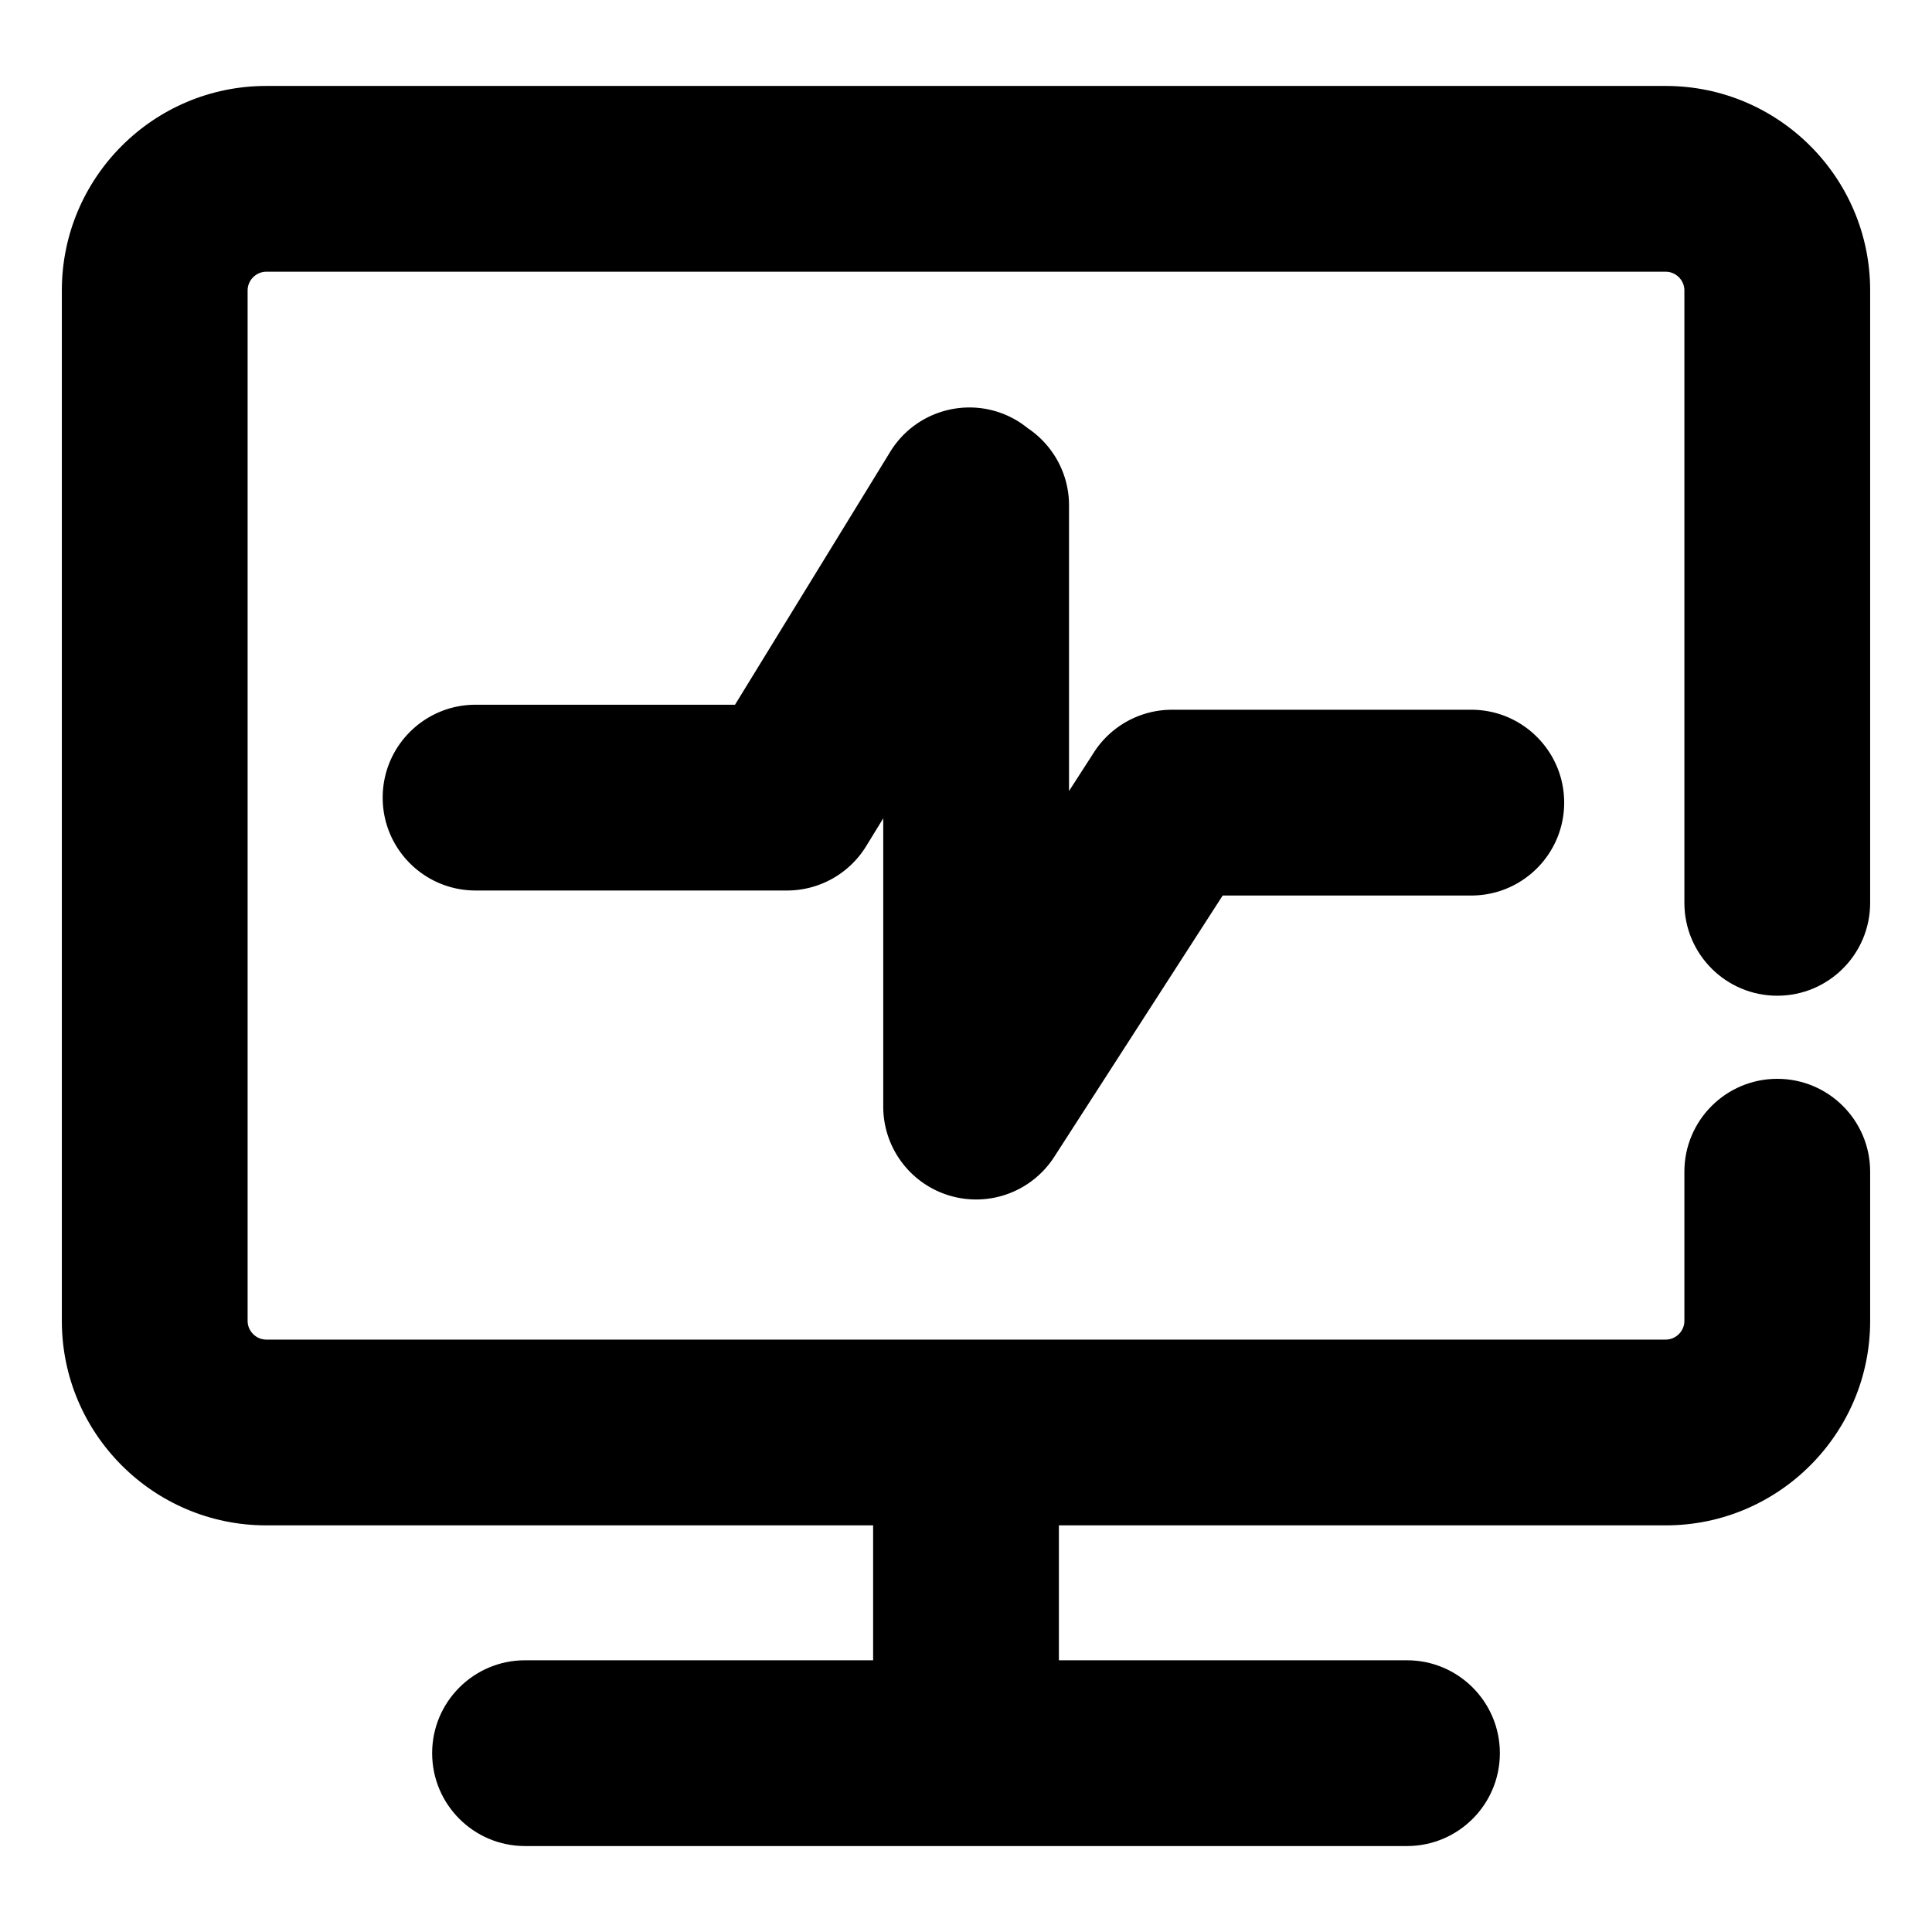 <?xml version="1.0" standalone="no"?><!DOCTYPE svg PUBLIC "-//W3C//DTD SVG 1.1//EN" "http://www.w3.org/Graphics/SVG/1.1/DTD/svg11.dtd"><svg t="1714369648434" class="icon" viewBox="0 0 1024 1024" version="1.1" xmlns="http://www.w3.org/2000/svg" p-id="11636" xmlns:xlink="http://www.w3.org/1999/xlink" width="200" height="200"><path d="M941.989 527.754c27.187 0 49.231-22.04 49.231-49.231V153.864c0-59.723-48.589-108.308-108.308-108.308H141.088c-59.723 0-108.308 48.585-108.308 108.308v546.304c0 59.715 48.585 108.308 108.308 108.308h321.686v71.507H278.276c-27.187 0-49.231 22.048-49.231 49.231 0 27.187 22.044 49.231 49.231 49.231h467.456c27.187 0 49.231-22.044 49.231-49.231 0-27.183-22.044-49.231-49.231-49.231h-184.497v-71.507h321.678c59.719 0 108.308-48.593 108.308-108.308v-79.139c0-27.187-22.044-49.231-49.231-49.231s-49.231 22.044-49.231 49.231v79.139c0 5.333-4.51 9.846-9.846 9.846H141.088c-5.337 0-9.846-4.513-9.846-9.846V153.864c0-5.337 4.51-9.846 9.846-9.846h741.825c5.337 0 9.846 4.51 9.846 9.846V478.523c0 27.191 22.04 49.231 49.231 49.231z" p-id="11637"></path><path d="M503.469 633.75a49.247 49.247 0 0 0 55.28-20.555l89.301-138.555H779.815c27.183 0 49.231-22.04 49.231-49.231s-22.048-49.231-49.231-49.231h-158.606a49.247 49.247 0 0 0-41.385 22.563l-13.221 20.519v-151.394c0-17.117-8.747-32.181-22-41.003a49.632 49.632 0 0 0-5.057-3.612c-23.182-14.23-53.492-6.967-67.71 16.211L389.569 373.524H252.062c-27.191 0-49.231 22.044-49.231 49.231s22.04 49.231 49.231 49.231h165.057a49.231 49.231 0 0 0 41.96-23.485l9.058-14.761v152.781a49.231 49.231 0 0 0 35.332 47.23z" p-id="11638"></path></svg>